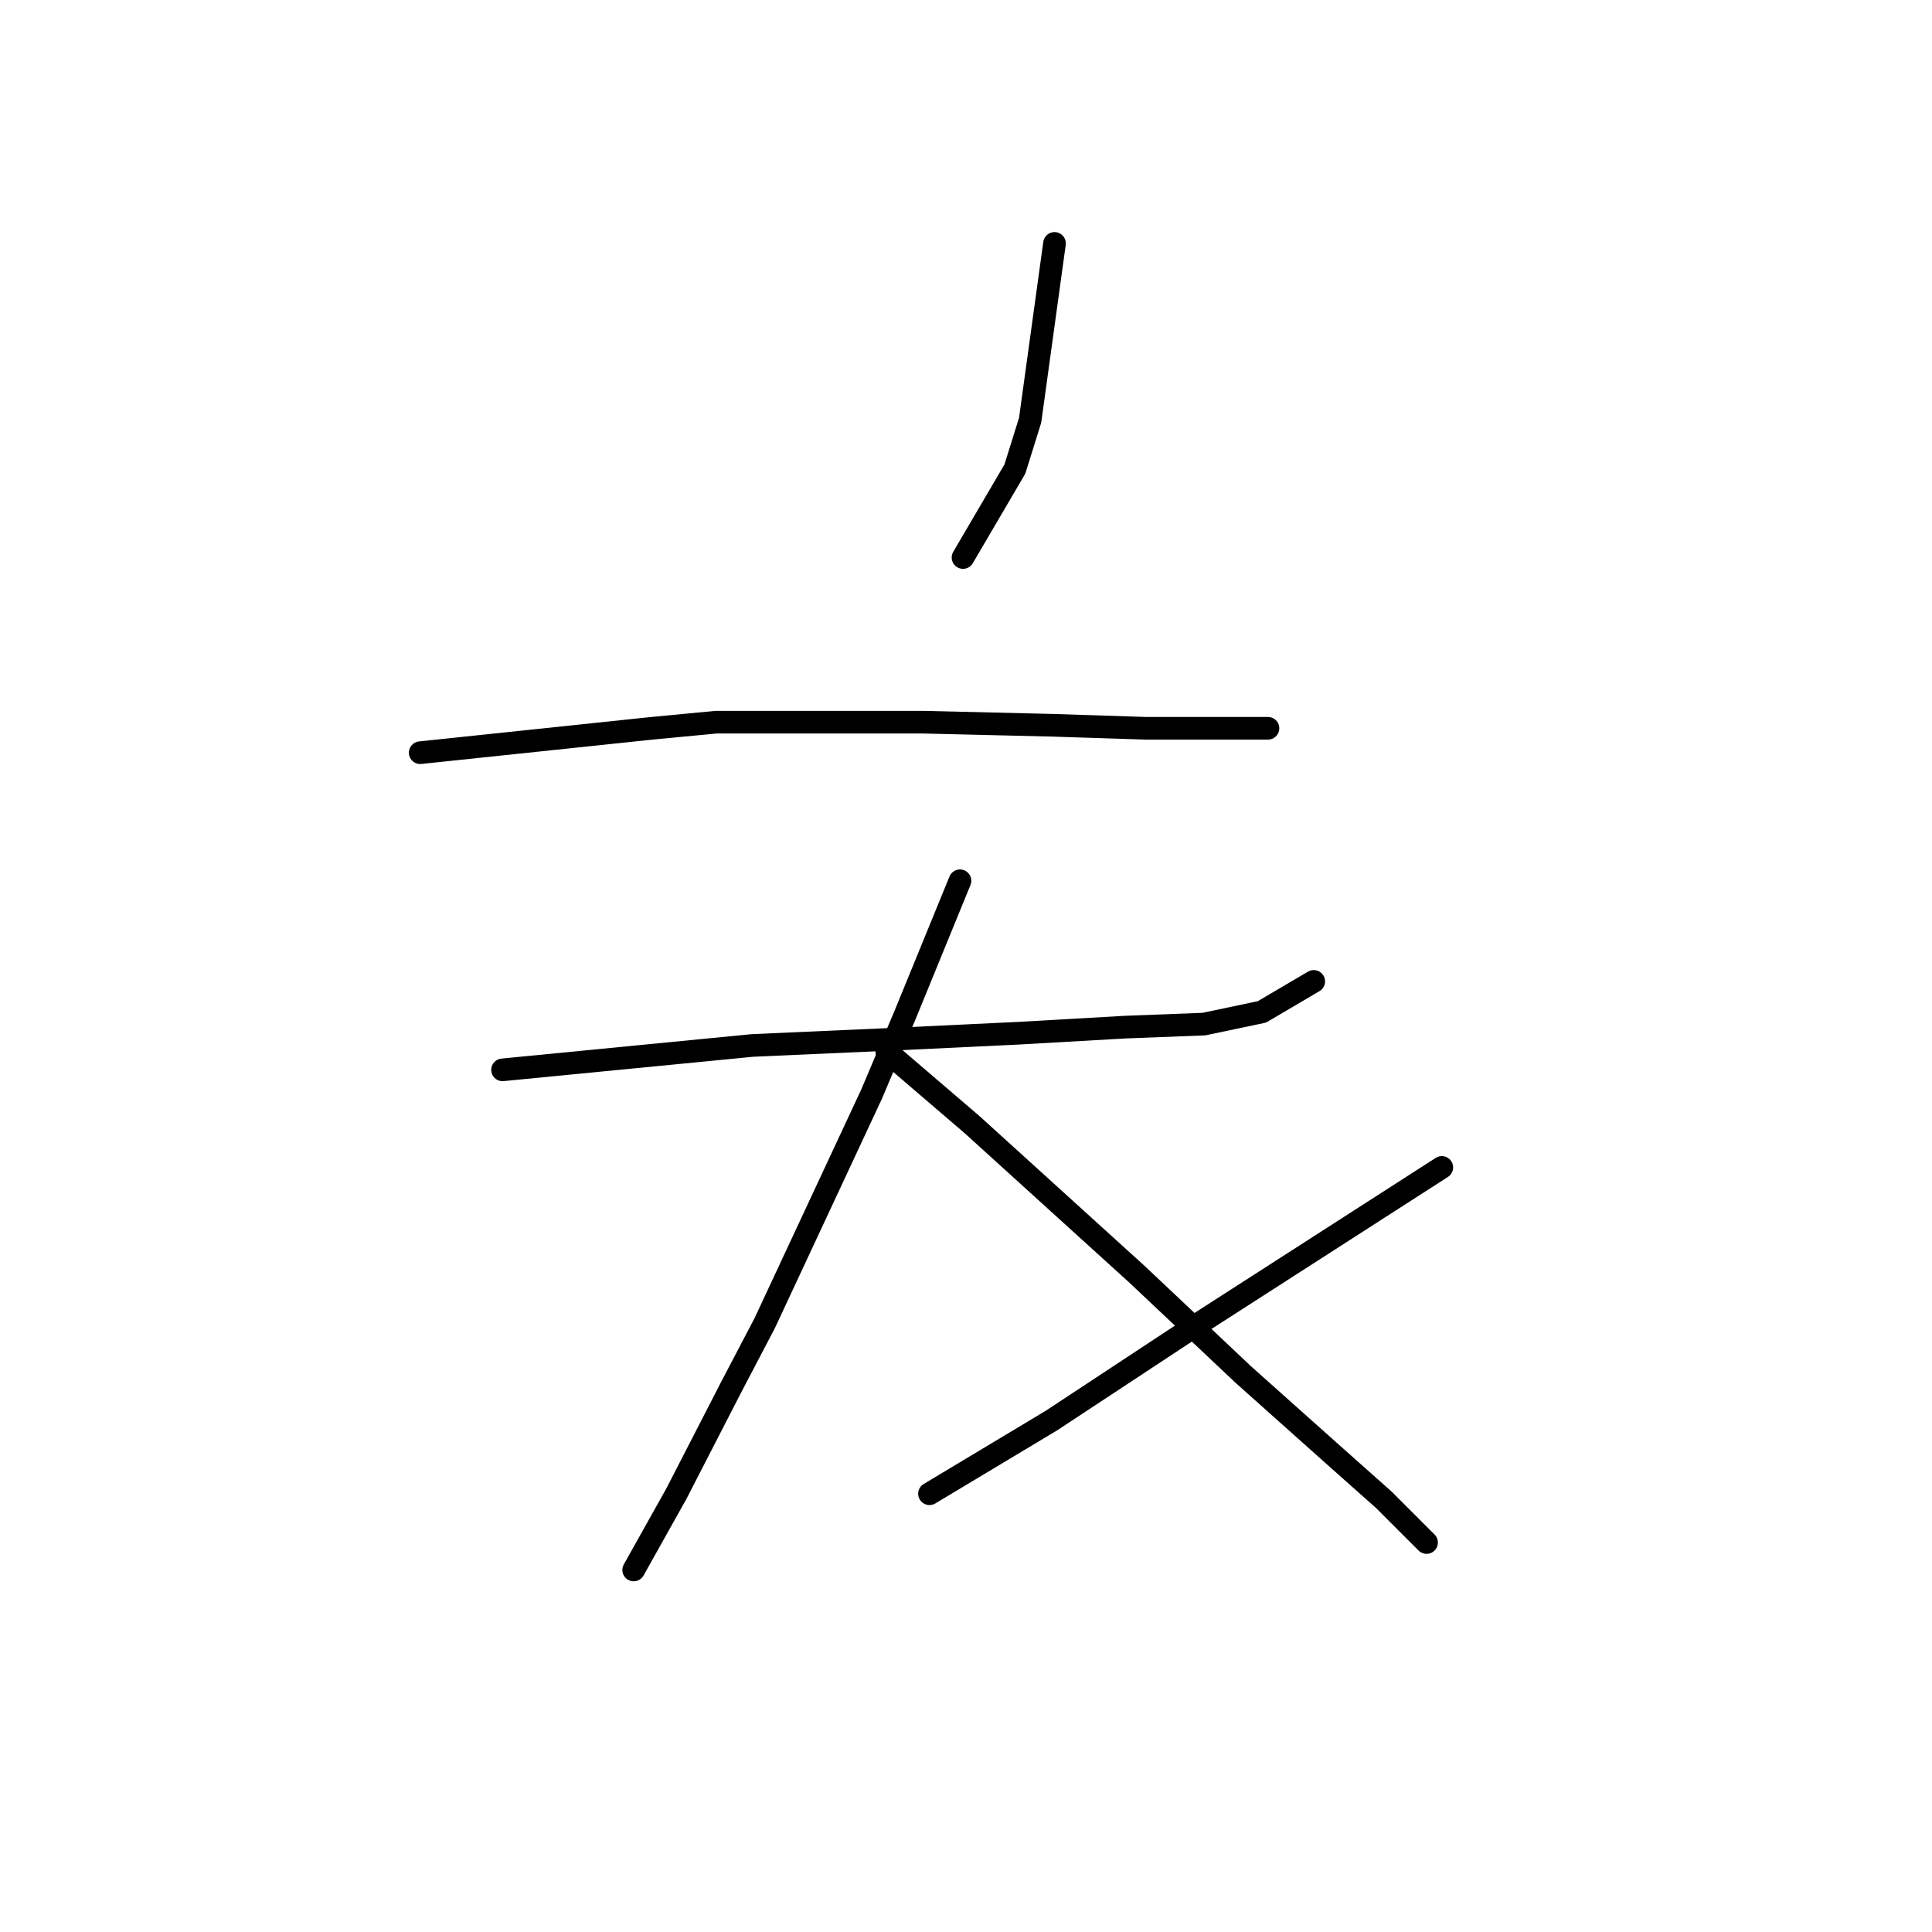 <?xml version="1.0" standalone="no"?>
    <svg width="256" height="256" xmlns="http://www.w3.org/2000/svg" version="1.1">
    <polyline stroke="black" stroke-width="3" stroke-linecap="round" fill="transparent" stroke-linejoin="round" points="139.728 32.253 138.112 43.972 136.496 55.69 134.475 62.155 127.606 73.874 127.606 73.874 " />
        <polyline stroke="black" stroke-width="3" stroke-linecap="round" fill="transparent" stroke-linejoin="round" points="55.679 99.735 71.034 98.119 86.389 96.502 94.875 95.694 122.353 95.694 139.324 96.098 151.851 96.502 160.741 96.502 165.59 96.502 167.61 96.502 168.014 96.502 168.014 96.502 " />
        <polyline stroke="black" stroke-width="3" stroke-linecap="round" fill="transparent" stroke-linejoin="round" points="66.589 141.76 83.157 140.143 99.724 138.527 117.908 137.719 134.879 136.911 149.022 136.103 159.528 135.698 167.206 134.082 174.075 130.041 174.075 130.041 " />
        <polyline stroke="black" stroke-width="3" stroke-linecap="round" fill="transparent" stroke-linejoin="round" points="127.202 116.707 123.565 125.596 119.928 134.486 115.483 144.992 101.341 175.299 96.896 183.784 89.622 197.927 83.965 208.029 83.965 208.029 " />
        <polyline stroke="black" stroke-width="3" stroke-linecap="round" fill="transparent" stroke-linejoin="round" points="117.504 139.335 123.161 144.184 128.818 149.033 150.639 168.833 164.781 182.168 176.096 192.27 183.369 198.735 187.41 202.776 189.026 204.392 189.026 204.392 " />
        <polyline stroke="black" stroke-width="3" stroke-linecap="round" fill="transparent" stroke-linejoin="round" points="191.047 154.69 174.075 165.601 157.104 176.511 139.324 188.229 123.161 197.927 123.161 197.927 " />
        </svg>